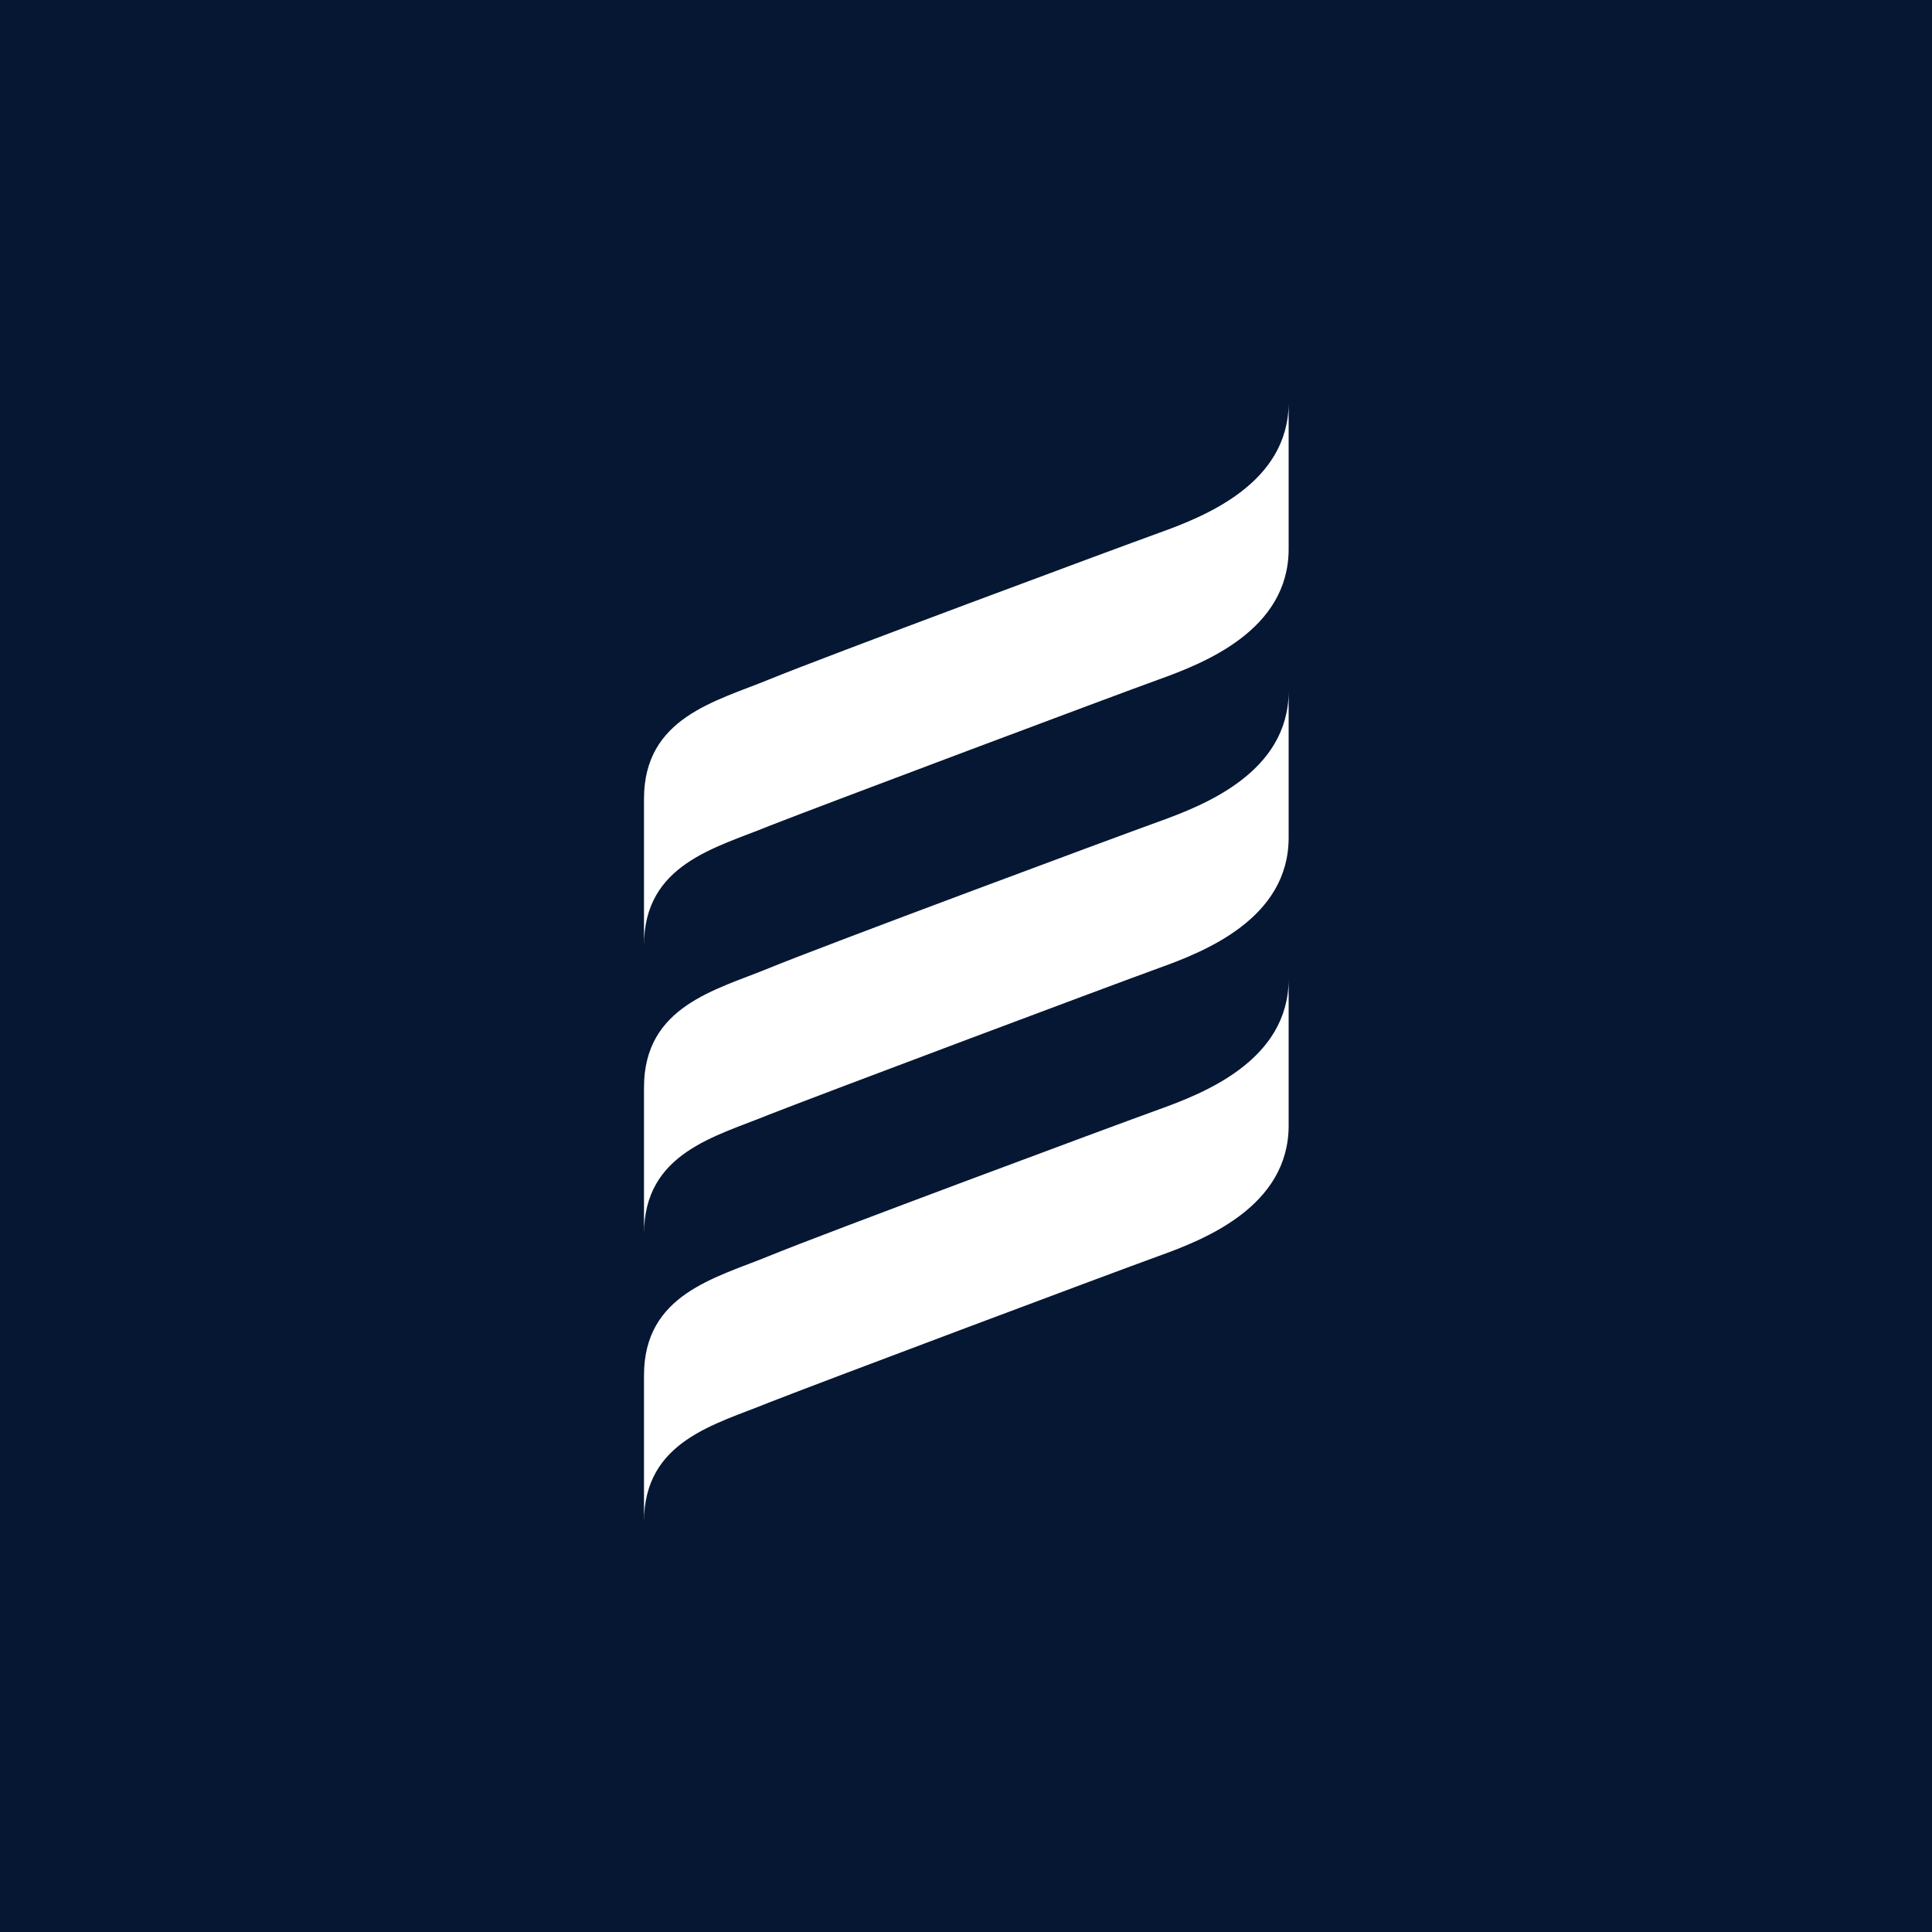 <?xml version="1.0" encoding="UTF-8"?>
<svg xmlns="http://www.w3.org/2000/svg" viewBox="0 0 96 96">
  <rect width="96" height="96" fill="#061733" />
  <g transform="translate(32,20) scale(0.364)">
    <path fill="#fff" d="M88,20c0,11.1-11.6,15.6-17.7,17.8s-45.8,17.1-53.2,20c-7.3,3-17.1,5.2-17.1,16.3v-20c0-11.1,9.8-13.3,17.1-16.3s47.1-17.8,53.2-20c6.1-2.2,17.7-6.7,17.7-17.8v20h0Z"/>
    <path fill="#fff" d="M88,59.4c0,11.1-11.6,15.6-17.7,17.8-6.1,2.2-45.8,17.1-53.2,20-7.3,3-17.1,5.2-17.1,16.3v-20c0-11.1,9.8-13.3,17.1-16.3s47.1-17.8,53.2-20c6.1-2.2,17.7-6.7,17.7-17.8v20h0Z"/>
    <path fill="#fff" d="M88,98.7c0,11.1-11.6,15.6-17.7,17.8s-45.8,17.1-53.2,20c-7.3,3-17.1,5.2-17.1,16.3v-20c0-11.1,9.8-13.3,17.1-16.3s47.1-17.8,53.2-20c6.1-2.2,17.7-6.7,17.7-17.8v20h0Z"/>
  </g>
</svg>